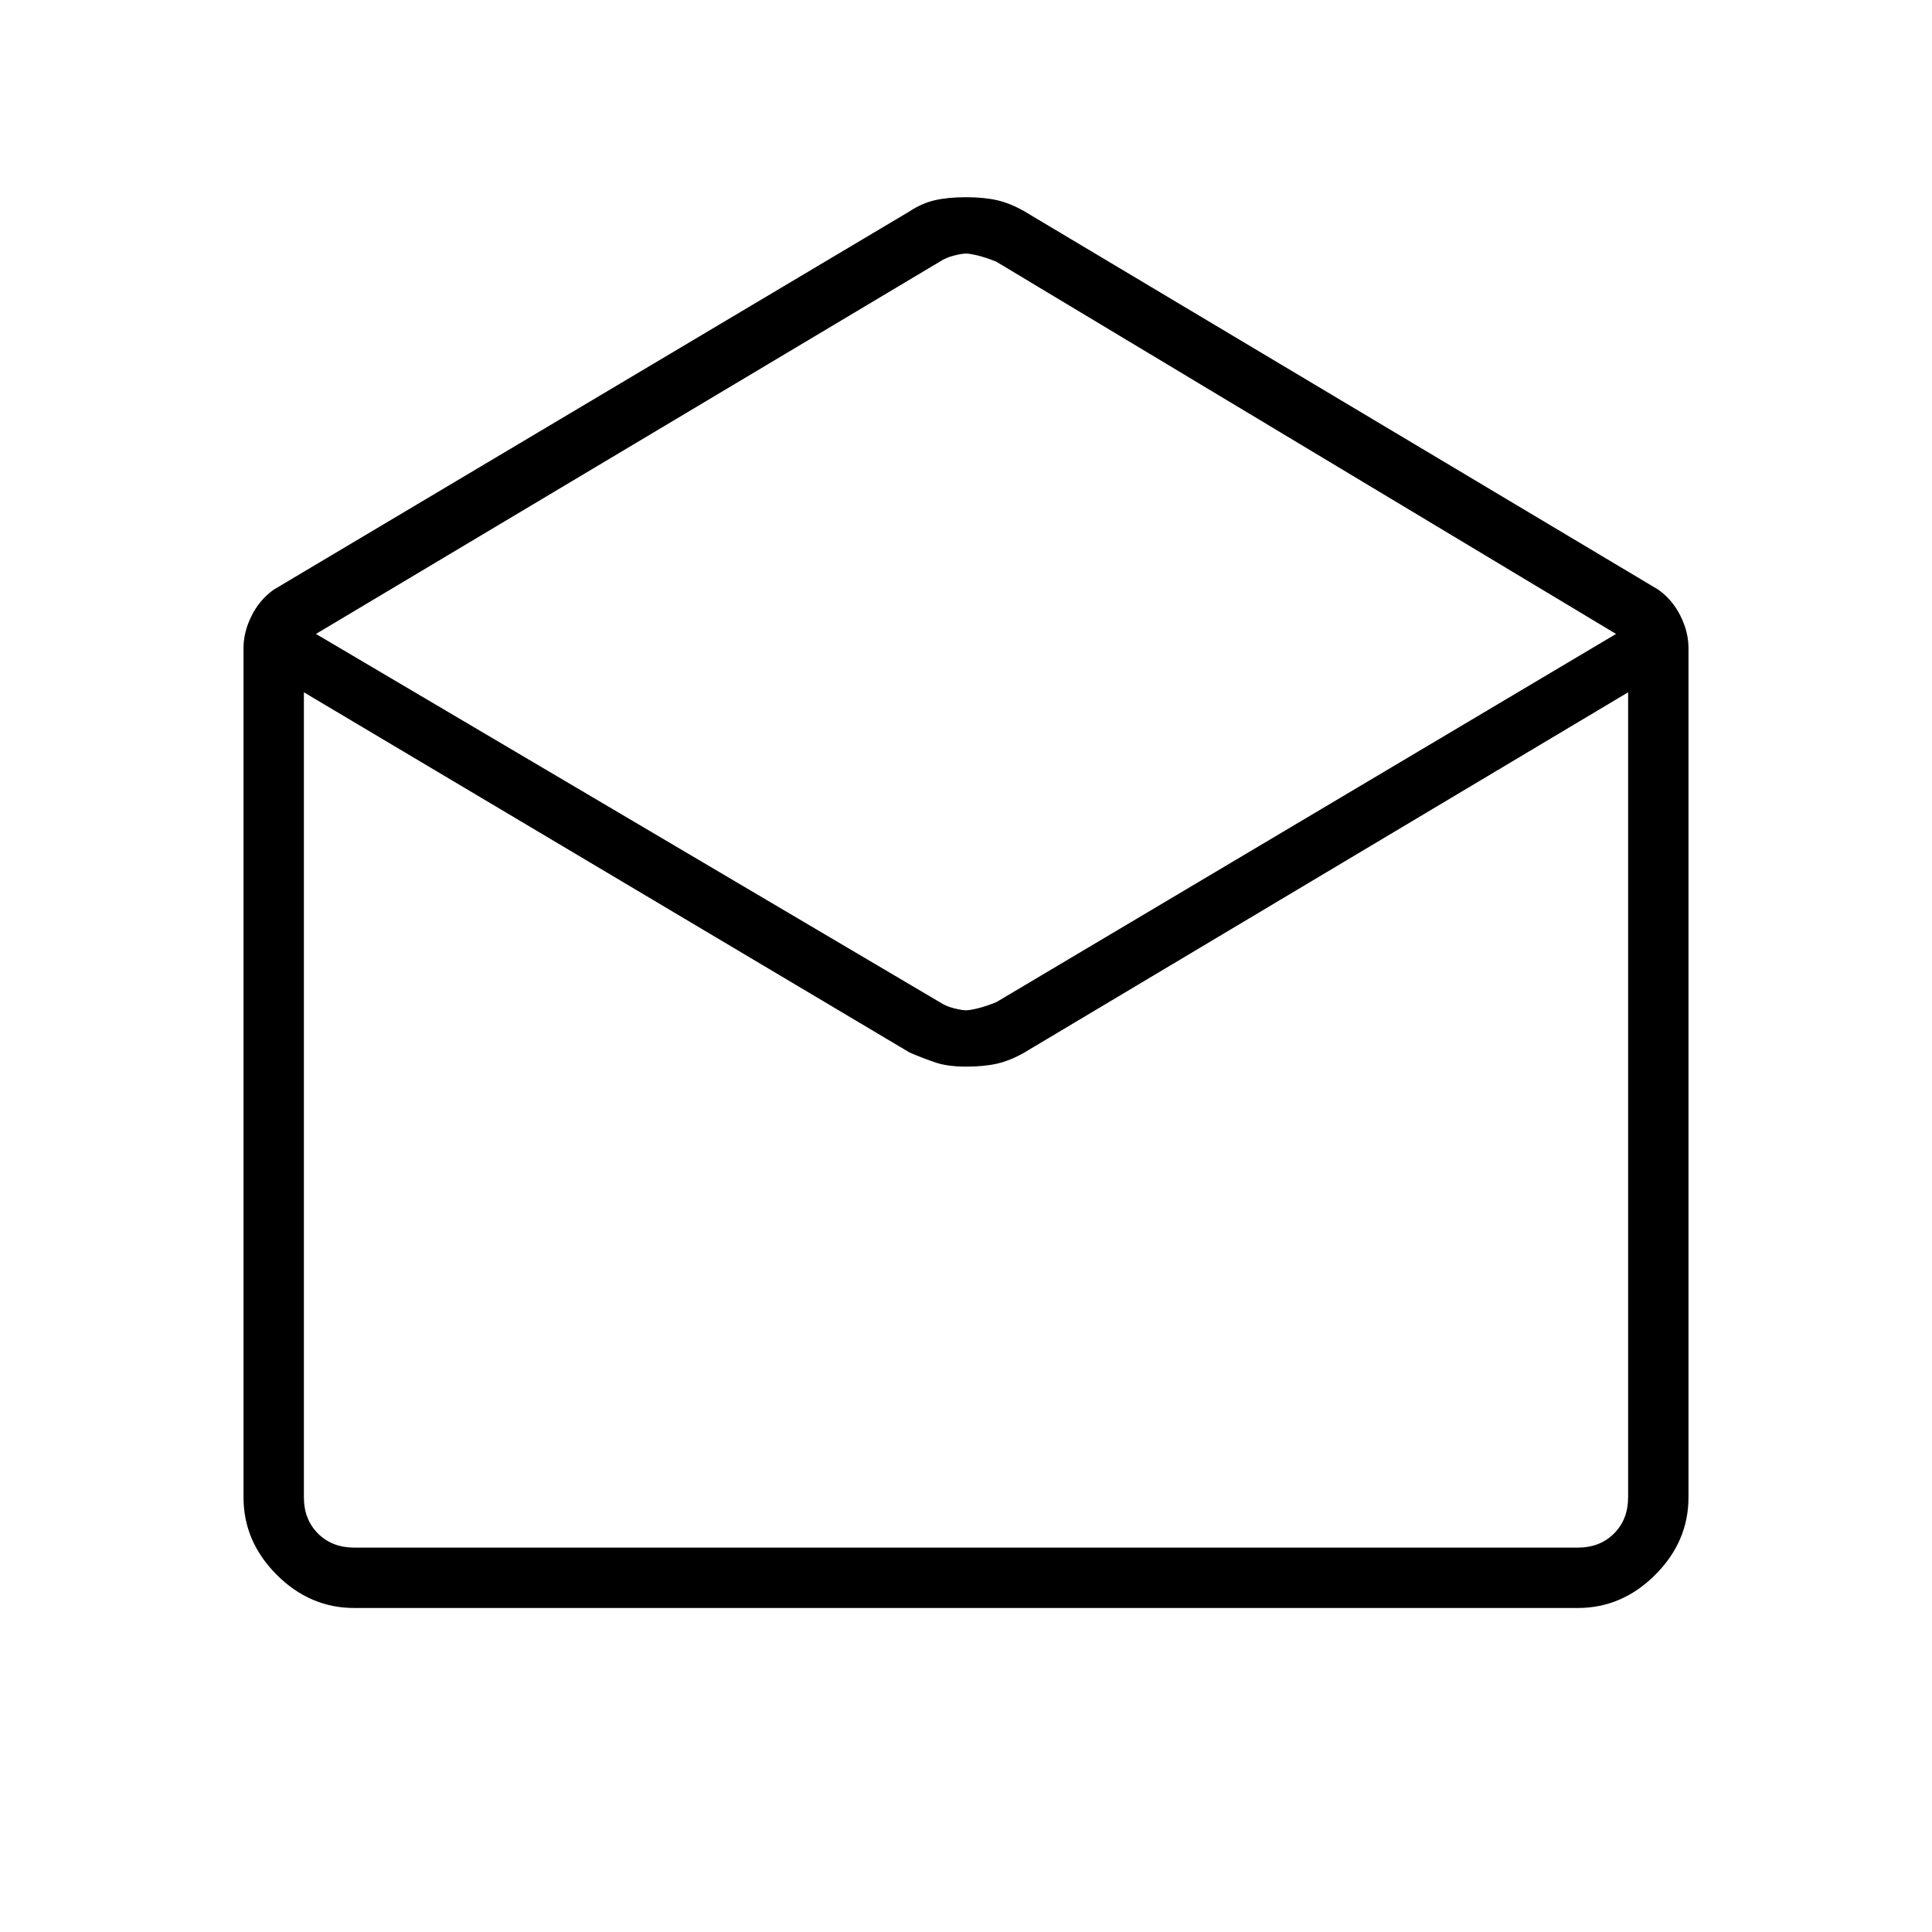 <svg xmlns="http://www.w3.org/2000/svg" height="48" width="48"><path d="M8.8 39.95q-1.1 0-1.925-.825T6.05 37.2V16.1q0-.4.2-.8t.55-.65l15.8-9.4q.3-.2.625-.275Q23.55 4.9 24 4.9t.775.075q.325.075.675.275l15.75 9.4q.35.25.55.65.2.4.2.8v21.1q0 1.1-.825 1.925t-1.925.825ZM24 25.1q.1 0 .3-.05.2-.05.45-.15l15.4-9.15-15.4-9.25q-.25-.1-.45-.15-.2-.05-.3-.05-.1 0-.3.05-.2.05-.35.15l-15.5 9.25 15.5 9.15q.15.1.35.15.2.05.3.05ZM8.8 38.45h30.4q.55 0 .9-.35t.35-.9v-20l-15 8.95q-.35.2-.675.275-.325.075-.775.075t-.75-.1q-.3-.1-.65-.25L7.55 17.2v20q0 .55.35.9t.9.35Zm0 0H7.55h32.9-1.25Z"/></svg>